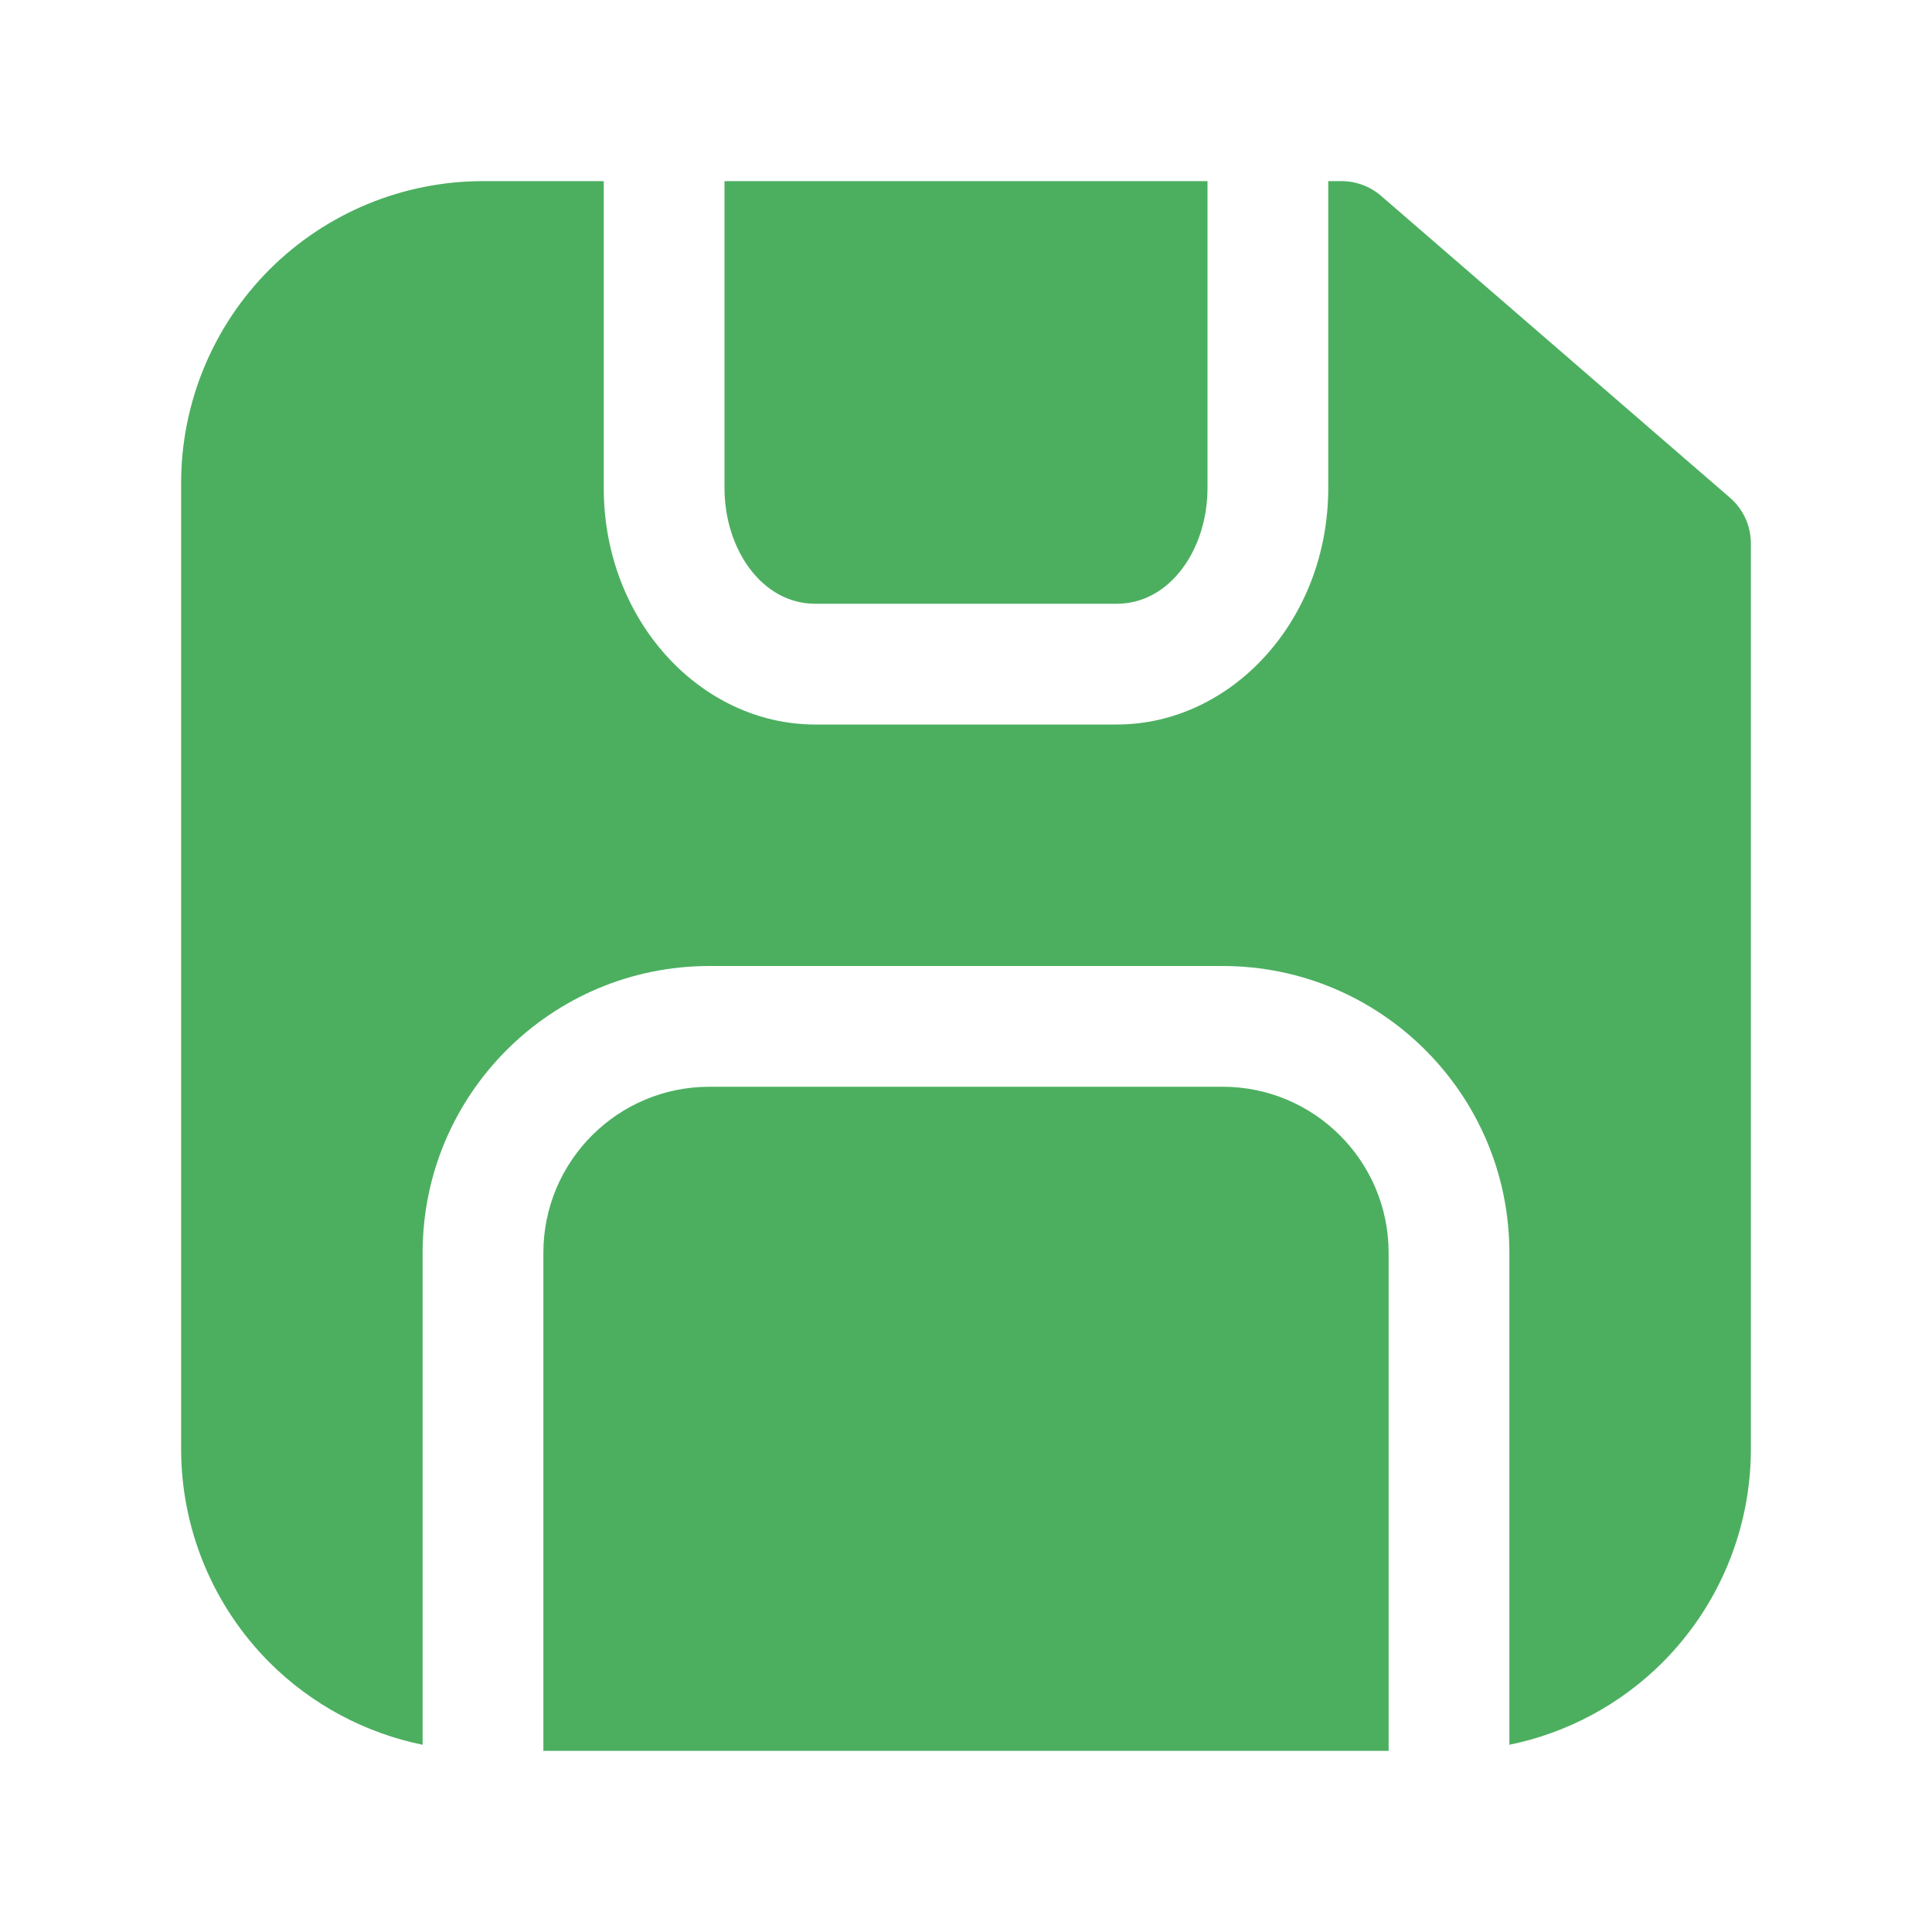<svg width="800" height="800" viewBox="0 0 800 800" fill="none" xmlns="http://www.w3.org/2000/svg">
<path fill-rule="evenodd" clip-rule="evenodd" d="M225 725V518.75C225 480.8 255.8 450 293.75 450H506.25C544.2 450 575 480.8 575 518.75V725H225ZM175 722.475C151.175 717.6 129.075 705.85 111.6 688.4C88.175 664.95 75 633.15 75 600C75 489.025 75 310.975 75 200C75 166.85 88.175 135.05 111.6 111.6C135.05 88.175 166.85 75 200 75H250V202.075C250 257.1 290.325 300 337.5 300H462.5C509.675 300 550 257.1 550 202.075V75H555.525C561.525 75 567.325 77.175 571.875 81.1L716.35 206.1C721.85 210.85 725 217.75 725 225C725 225 725 460.65 725 600C725 633.15 711.825 664.95 688.4 688.4C670.925 705.85 648.825 717.6 625 722.475V518.75C625 453.2 571.8 400 506.25 400H293.75C228.2 400 175 453.2 175 518.75V722.475ZM500 75V202.075C500 227.575 484.35 250 462.5 250H337.5C315.65 250 300 227.575 300 202.075V75H500Z" fill="#4CAF60"/>
</svg>
